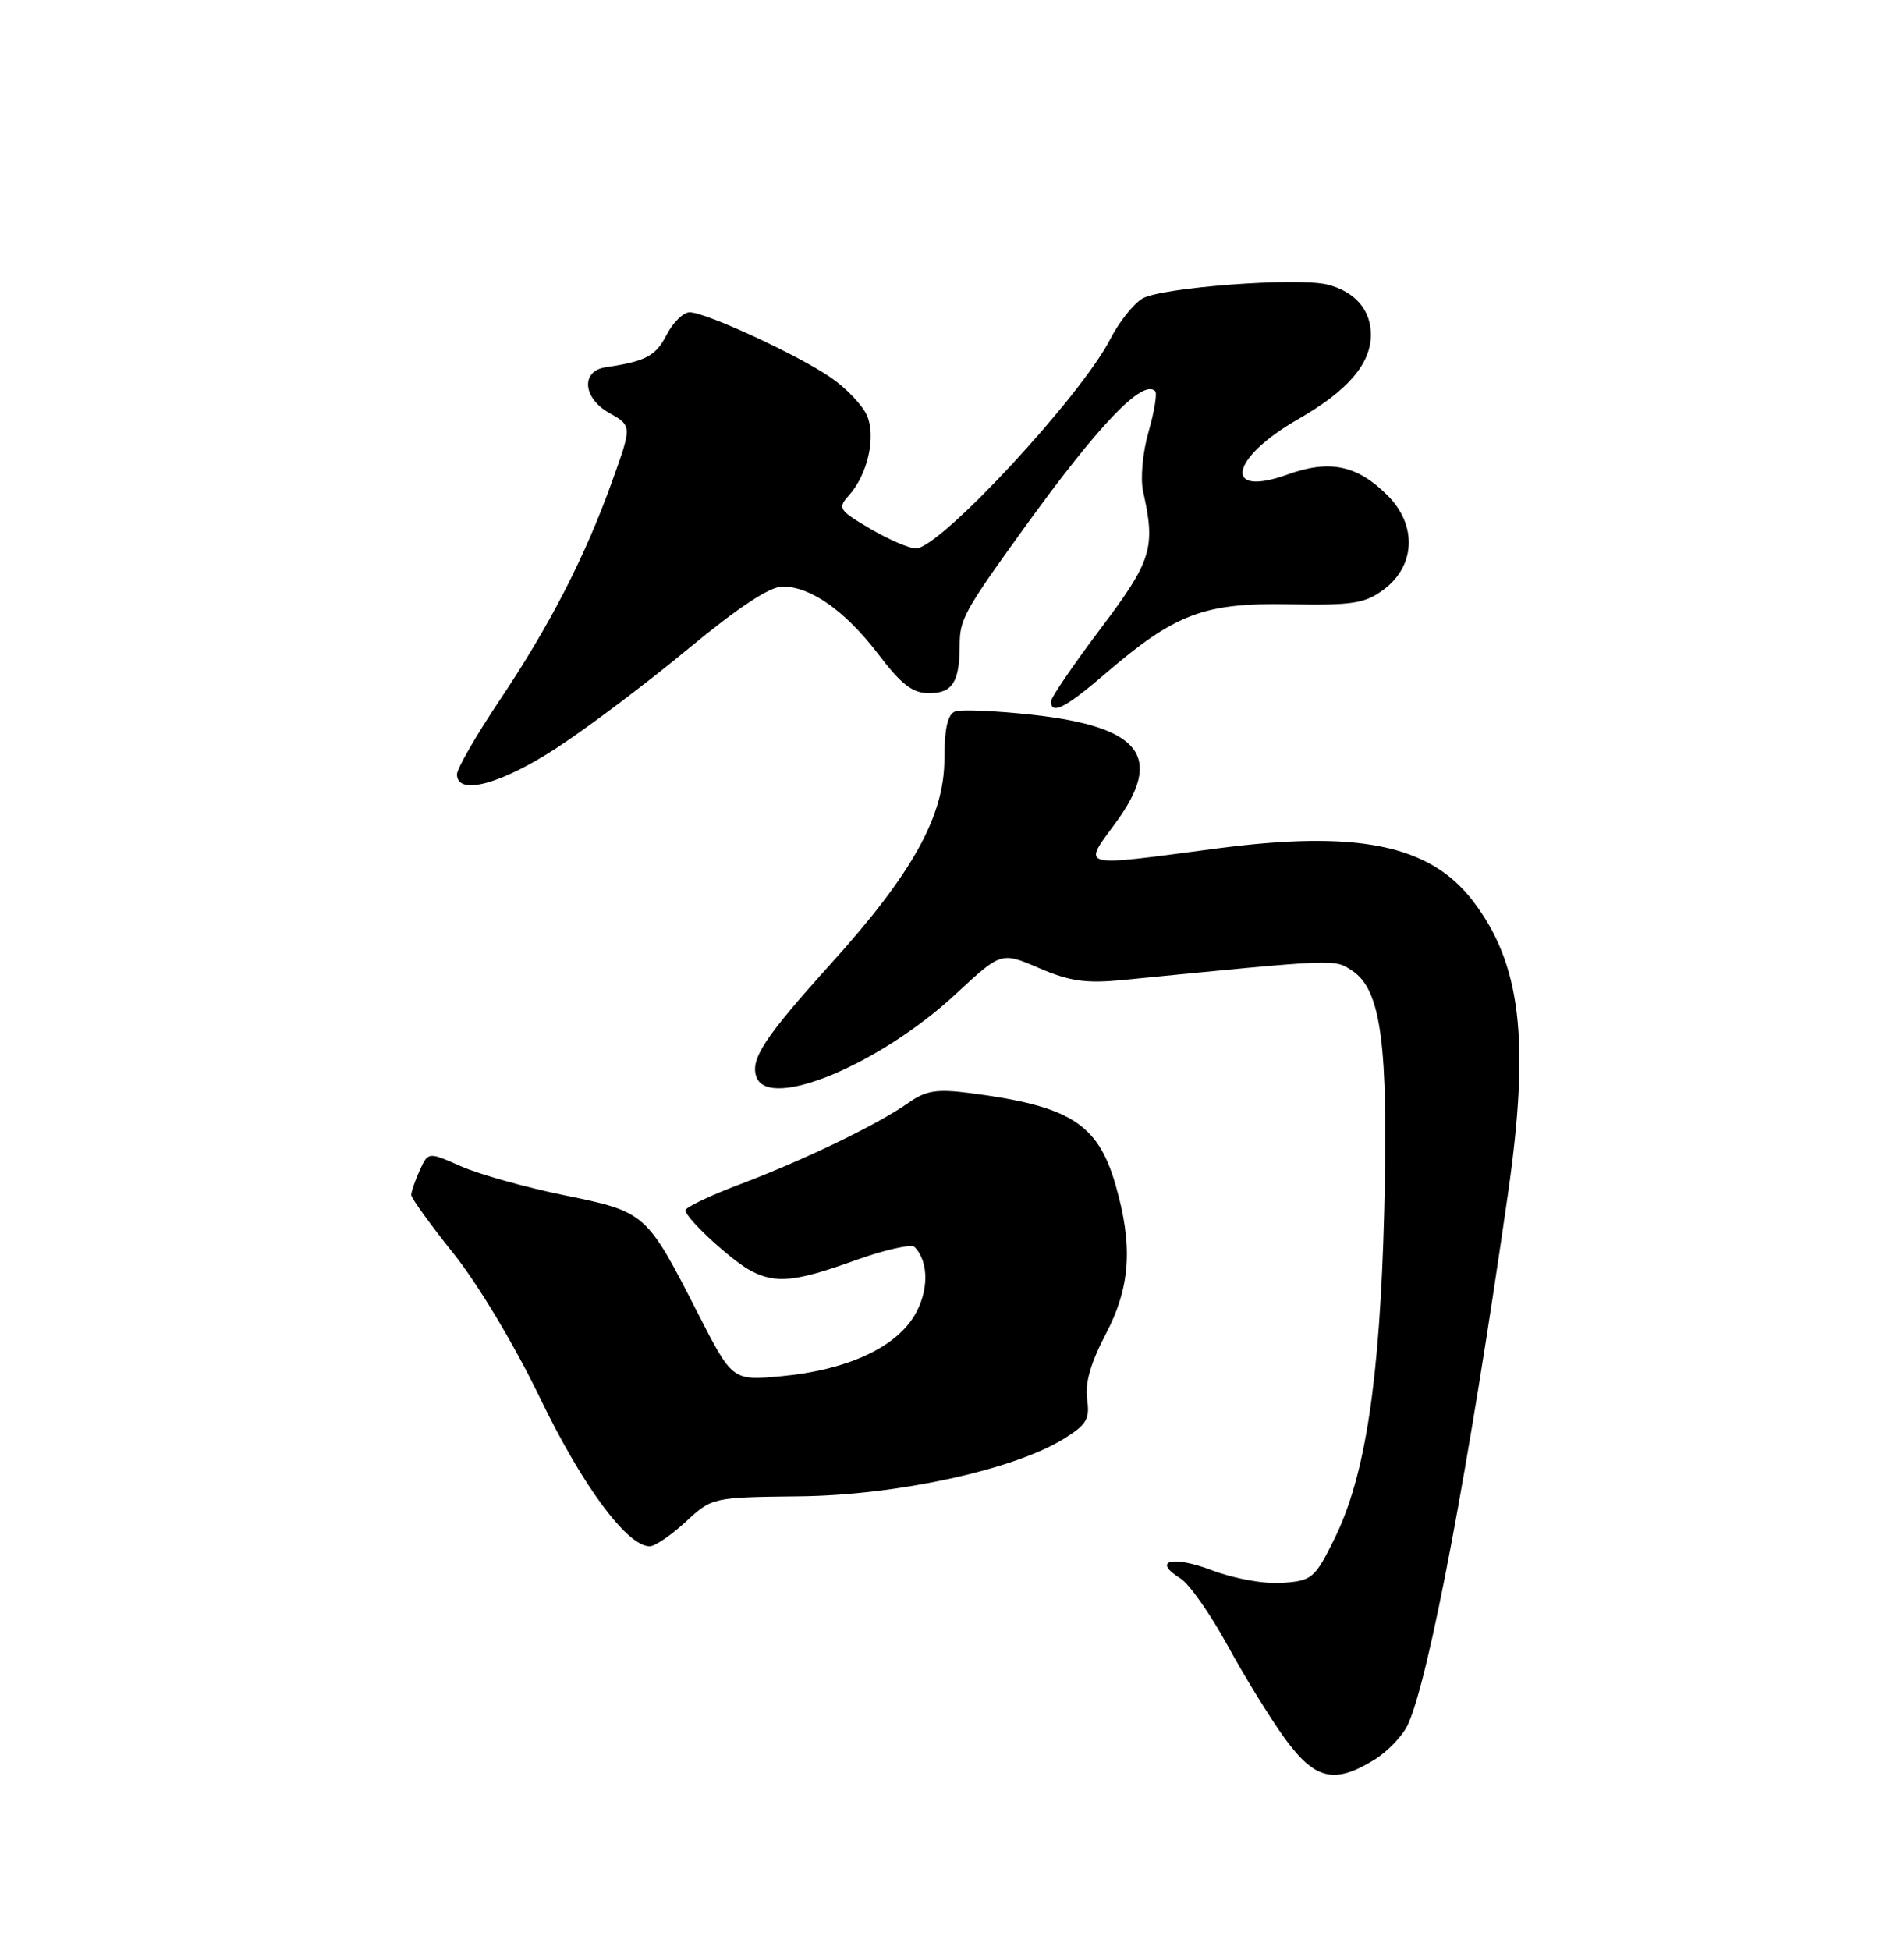 <?xml version="1.0" encoding="UTF-8" standalone="no"?>
<!DOCTYPE svg PUBLIC "-//W3C//DTD SVG 1.1//EN" "http://www.w3.org/Graphics/SVG/1.1/DTD/svg11.dtd" >
<svg xmlns="http://www.w3.org/2000/svg" xmlns:xlink="http://www.w3.org/1999/xlink" version="1.1" viewBox="0 0 250 256">
 <g >
 <path fill="currentColor"
d=" M 180.46 231.02 C 182.22 229.94 184.20 227.85 184.87 226.39 C 187.65 220.28 192.88 192.52 198.02 156.58 C 200.89 136.51 199.70 126.53 193.42 118.31 C 187.75 110.87 178.24 108.94 159.54 111.42 C 141.46 113.81 142.11 113.98 146.49 108.02 C 152.86 99.33 149.82 95.41 135.51 93.83 C 130.70 93.31 126.15 93.11 125.39 93.41 C 124.43 93.77 124.00 95.70 124.00 99.62 C 124.00 107.11 119.85 114.61 109.14 126.47 C 100.34 136.22 98.44 139.11 99.34 141.43 C 101.01 145.80 115.58 139.71 125.48 130.51 C 131.46 124.95 131.46 124.95 136.45 127.10 C 140.48 128.83 142.61 129.13 147.47 128.65 C 175.89 125.85 175.17 125.88 177.55 127.44 C 181.35 129.93 182.31 137.14 181.75 159.08 C 181.18 181.24 179.26 193.86 175.22 202.00 C 172.65 207.21 172.28 207.52 168.39 207.80 C 166.04 207.97 162.10 207.27 159.14 206.15 C 153.93 204.16 151.20 204.87 155.00 207.22 C 156.14 207.92 158.92 211.88 161.17 216.00 C 163.42 220.12 166.82 225.64 168.72 228.25 C 172.65 233.65 175.22 234.26 180.46 231.02 Z  M 90.03 199.79 C 93.50 196.58 93.52 196.57 105.00 196.44 C 117.75 196.30 133.10 192.96 139.66 188.90 C 142.69 187.03 143.12 186.30 142.74 183.68 C 142.44 181.62 143.21 178.91 145.15 175.22 C 148.45 168.94 148.80 163.57 146.44 155.43 C 144.12 147.48 140.43 145.18 127.28 143.49 C 122.99 142.94 121.56 143.17 119.28 144.78 C 115.28 147.61 105.63 152.27 97.25 155.44 C 93.26 156.94 90.00 158.50 90.00 158.89 C 90.00 159.93 96.13 165.57 98.68 166.88 C 101.92 168.54 104.50 168.27 112.29 165.46 C 116.16 164.07 119.67 163.28 120.09 163.71 C 122.01 165.68 121.96 169.63 120.00 172.82 C 117.40 177.02 111.06 179.88 102.61 180.67 C 96.16 181.27 96.16 181.27 91.62 172.39 C 84.86 159.16 84.81 159.11 74.08 156.91 C 68.98 155.87 62.88 154.16 60.52 153.11 C 56.22 151.21 56.22 151.21 55.11 153.65 C 54.50 155.00 54.00 156.44 54.00 156.87 C 54.00 157.29 56.50 160.76 59.55 164.57 C 62.75 168.56 67.59 176.64 70.95 183.62 C 76.50 195.11 82.34 203.00 85.31 203.00 C 85.99 203.00 88.12 201.55 90.03 199.79 Z  M 73.12 98.17 C 77.18 95.52 84.94 89.67 90.37 85.17 C 96.94 79.73 101.08 77.00 102.75 77.00 C 106.47 77.00 111.01 80.22 115.36 85.93 C 118.37 89.89 119.83 91.00 122.00 91.00 C 125.07 91.00 126.00 89.54 126.01 84.67 C 126.01 81.31 126.64 80.16 134.45 69.35 C 144.28 55.73 150.04 49.71 151.68 51.35 C 151.96 51.63 151.57 54.03 150.81 56.68 C 150.03 59.39 149.72 62.81 150.09 64.50 C 151.76 71.95 151.24 73.60 144.50 82.54 C 140.93 87.28 138.00 91.57 138.00 92.08 C 138.00 93.91 139.93 92.92 145.17 88.41 C 154.30 80.56 158.11 79.12 169.24 79.33 C 177.60 79.48 179.22 79.23 181.68 77.40 C 185.87 74.29 186.09 68.93 182.19 65.04 C 178.21 61.06 174.59 60.30 169.04 62.30 C 160.47 65.38 161.50 60.15 170.47 55.02 C 176.96 51.30 180.00 47.77 180.00 43.94 C 180.00 40.68 177.91 38.27 174.29 37.36 C 170.37 36.38 152.40 37.74 149.98 39.20 C 148.80 39.92 146.92 42.30 145.79 44.50 C 141.96 52.01 123.41 72.00 120.27 72.00 C 119.39 72.00 116.69 70.84 114.26 69.41 C 110.14 66.99 109.95 66.71 111.45 65.05 C 113.95 62.29 115.07 57.25 113.80 54.47 C 113.20 53.15 111.09 50.95 109.11 49.58 C 104.82 46.62 92.67 41.00 90.55 41.00 C 89.72 41.00 88.36 42.34 87.51 43.99 C 86.08 46.75 84.80 47.43 79.50 48.22 C 76.24 48.71 76.53 52.26 79.97 54.20 C 82.99 55.90 82.99 55.90 80.37 63.20 C 76.80 73.14 72.22 82.05 65.58 91.97 C 62.51 96.56 60.00 100.91 60.00 101.65 C 60.00 104.51 65.79 102.97 73.12 98.17 Z "/>
</g>
</svg>